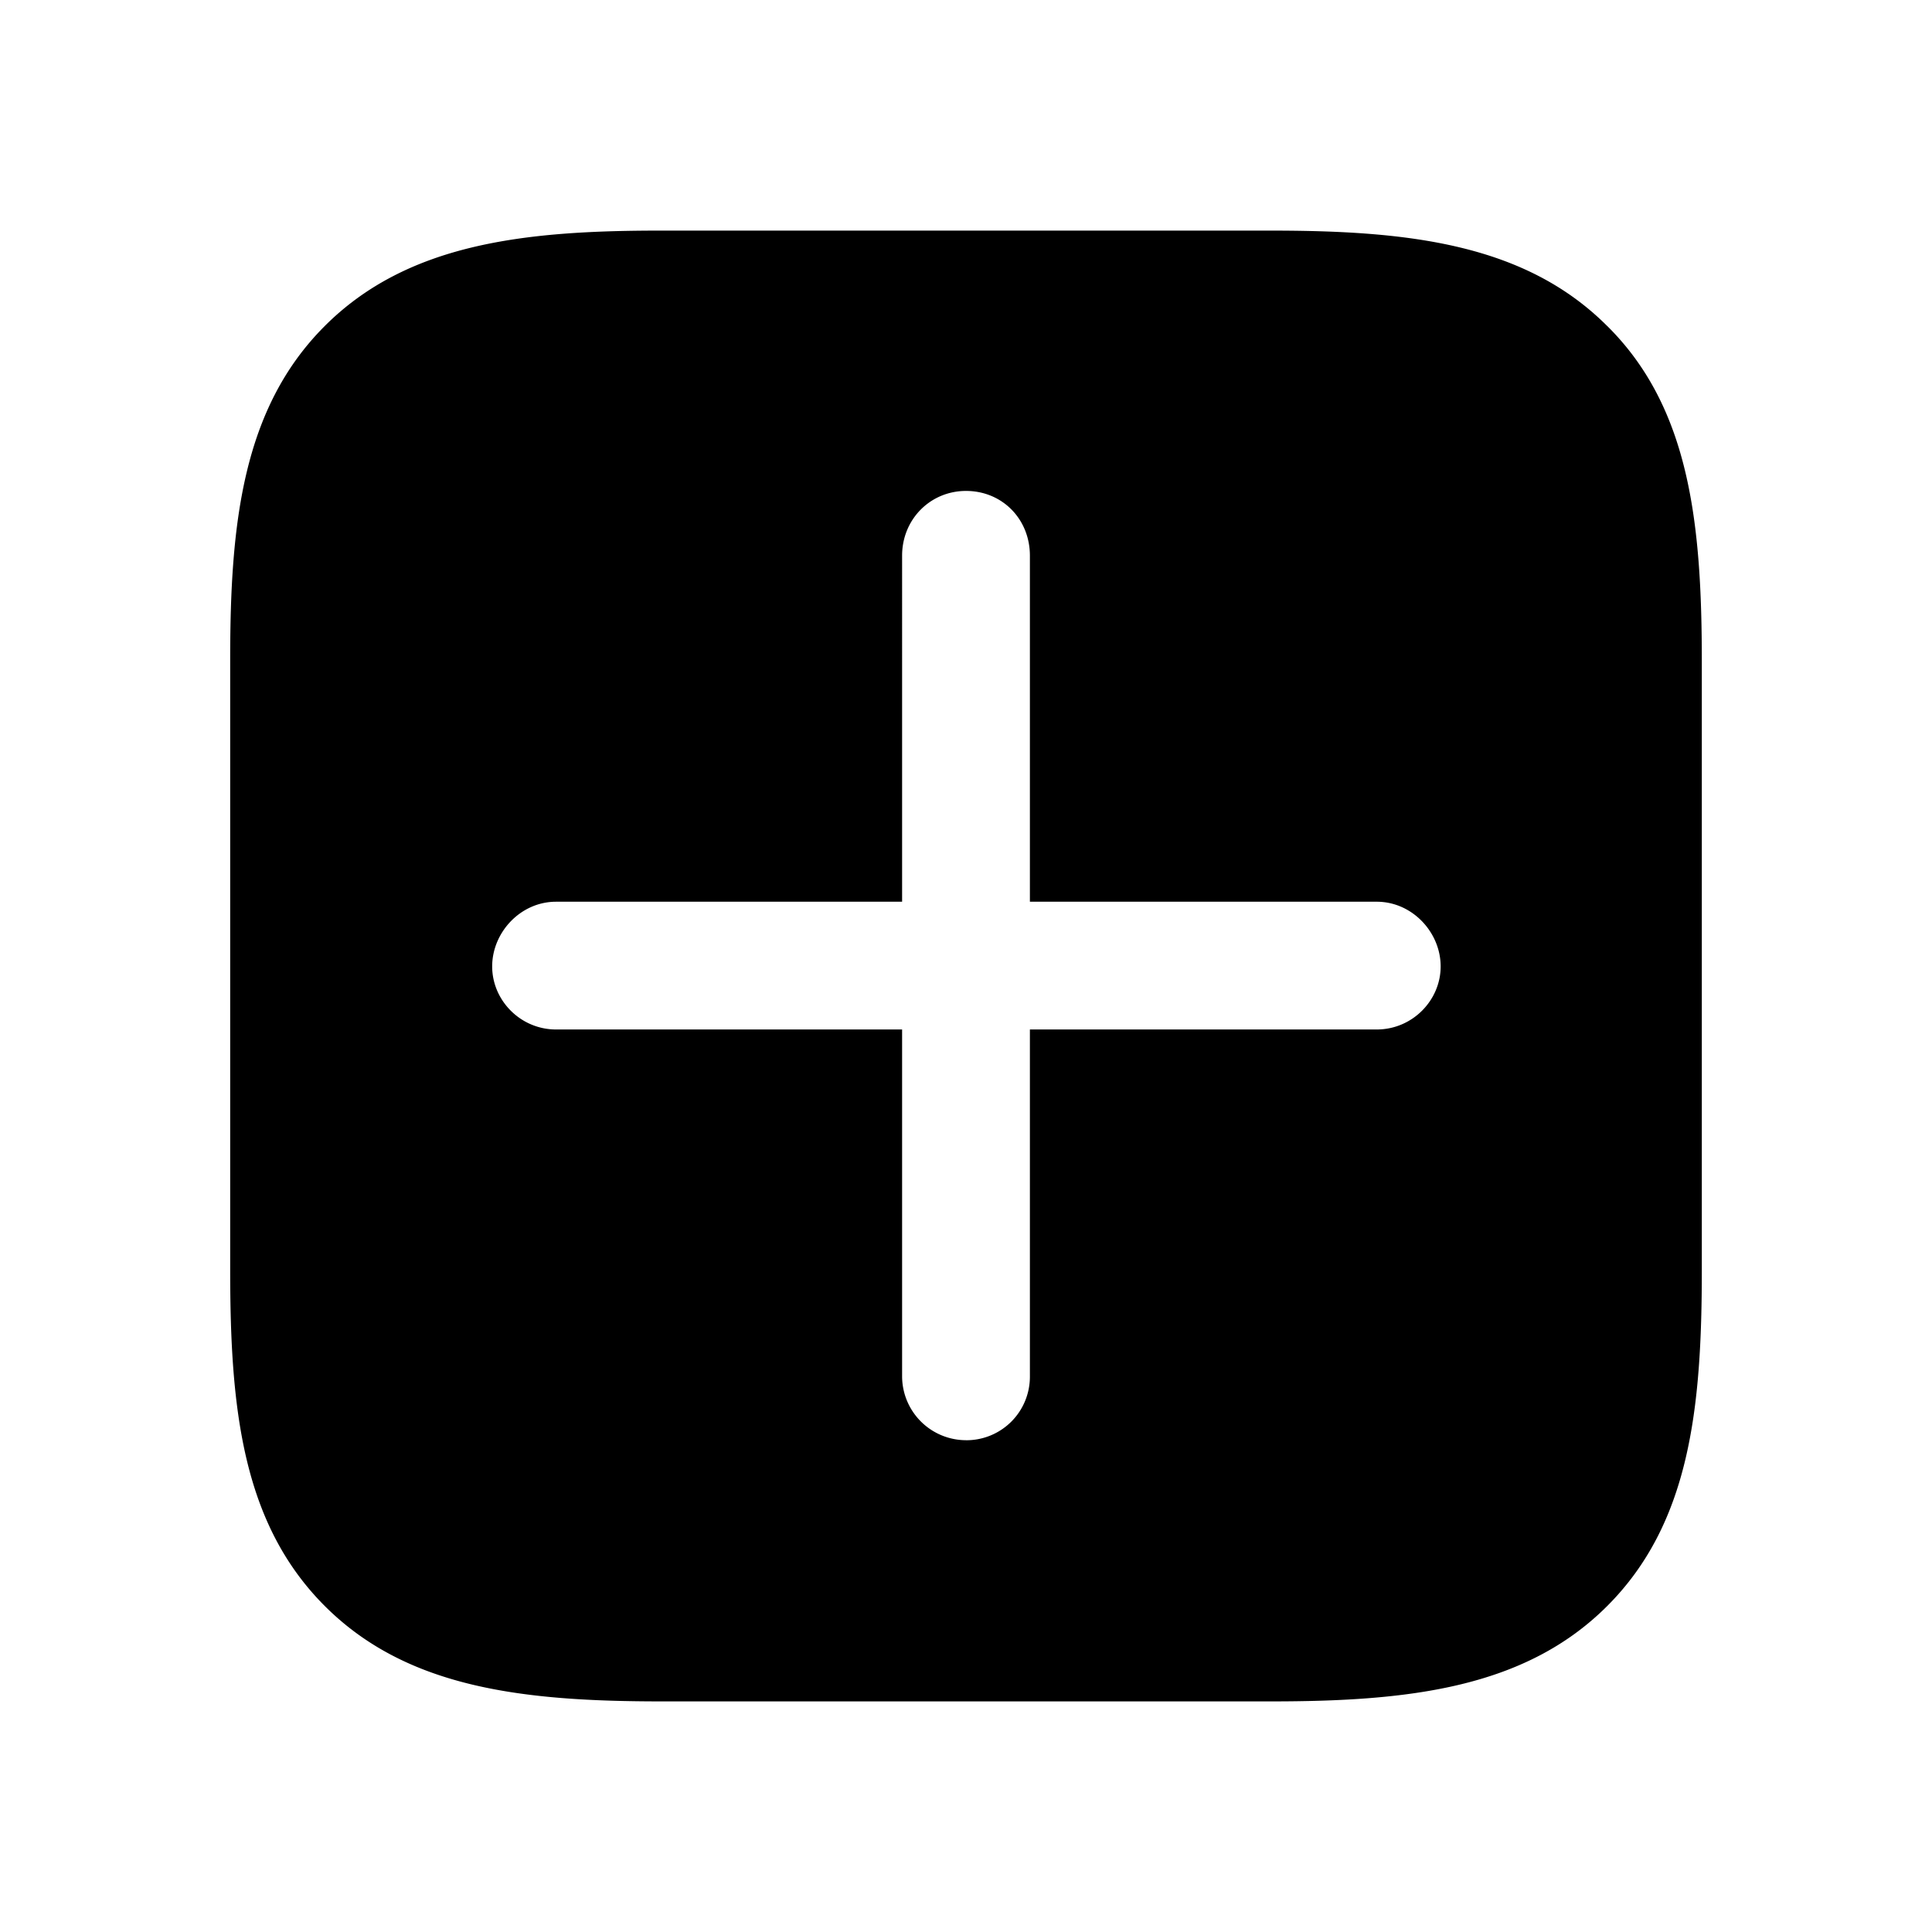 <svg xmlns="http://www.w3.org/2000/svg" width="3em" height="3em" viewBox="0 0 56 56"><path fill="currentColor" d="M46.586 9.45c-2.39-2.391-5.766-2.766-9.75-2.766H19.117c-3.937 0-7.312.375-9.703 2.765s-2.742 5.742-2.742 9.657v17.718c0 4.008.352 7.336 2.742 9.727s5.766 2.765 9.774 2.765h17.648c3.984 0 7.36-.375 9.75-2.765s2.742-5.719 2.742-9.727V19.176c0-4.008-.351-7.36-2.742-9.727M28 41.745a1.855 1.855 0 0 1-1.852-1.851V29.84h-10.03c-1.032 0-1.852-.844-1.852-1.828s.82-1.875 1.851-1.875h10.031V16.105c0-1.054.82-1.875 1.852-1.875c1.055 0 1.852.82 1.852 1.875v10.032h10.054c1.032 0 1.852.89 1.852 1.875c0 .984-.82 1.828-1.852 1.828H29.852v10.055A1.84 1.84 0 0 1 28 41.746"/></svg>